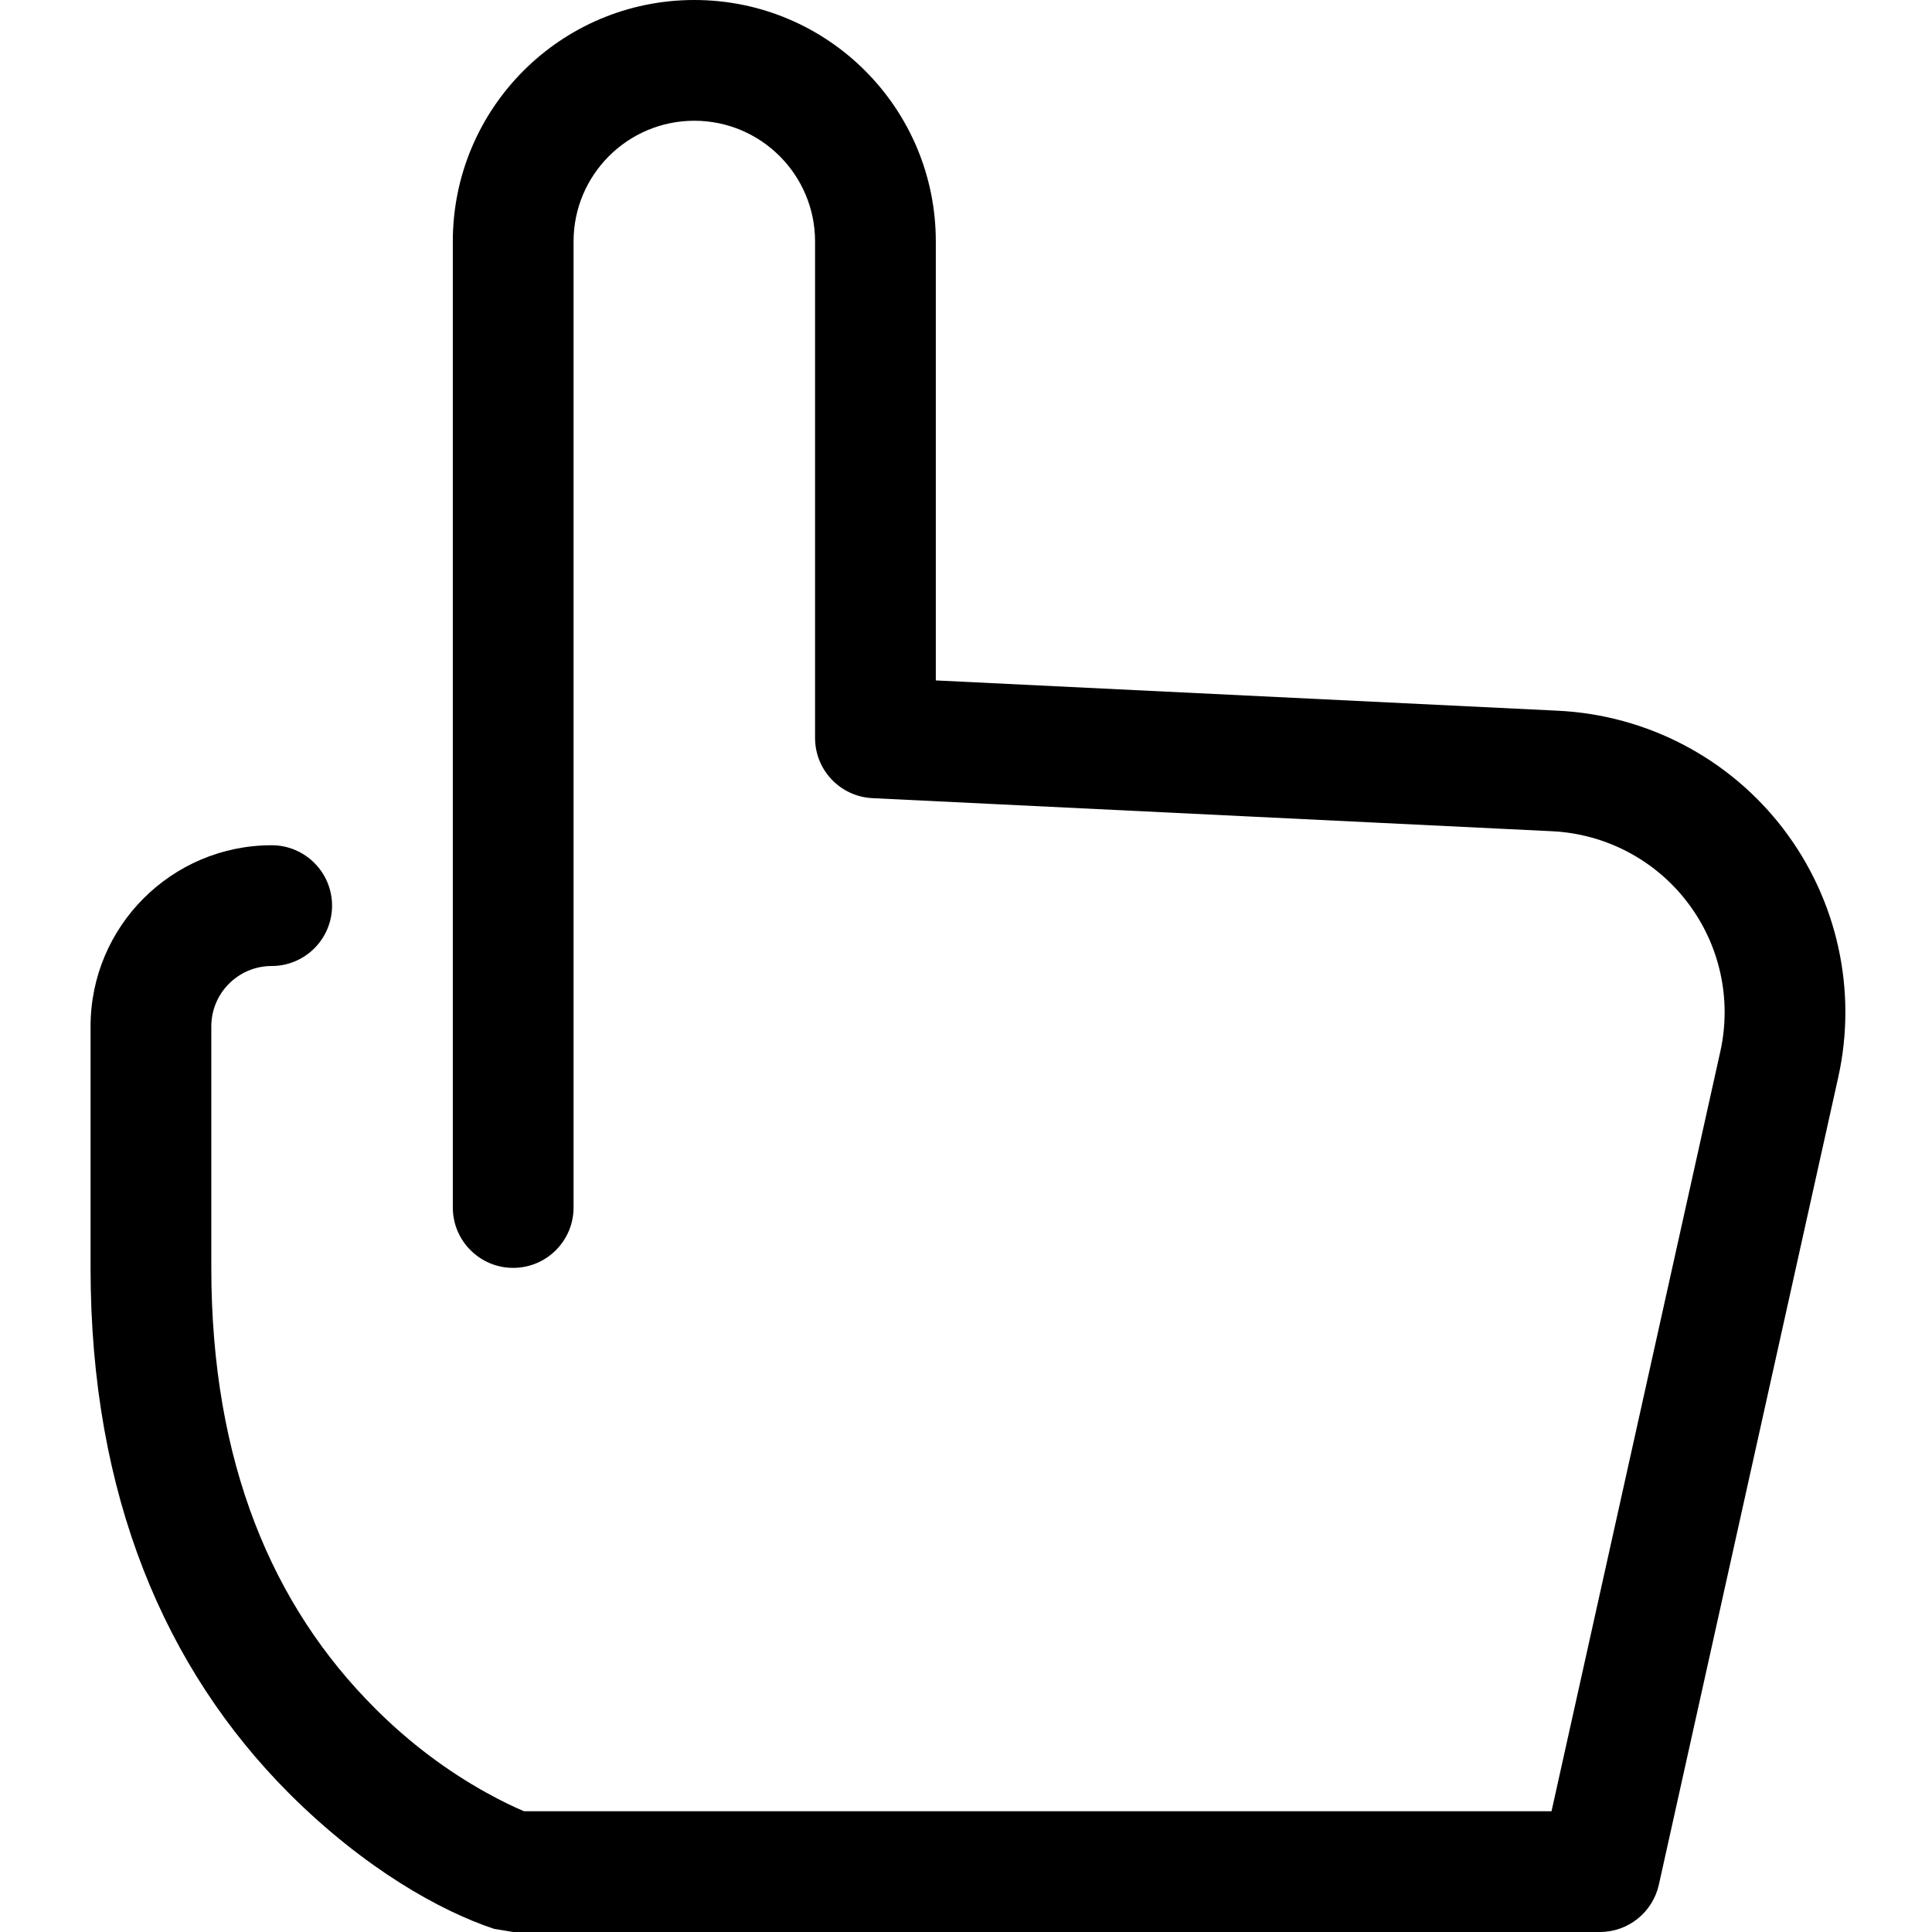 <?xml version="1.0" encoding="UTF-8"?>
<svg width="16px" height="16px" viewBox="0 0 16 16" version="1.1" xmlns="http://www.w3.org/2000/svg" xmlns:xlink="http://www.w3.org/1999/xlink">
    <title>Icons / Outline / 24 / Cursors / Hand</title>
    <defs>
        <filter id="filter-1">
            <feColorMatrix in="SourceGraphic" type="matrix" values="0 0 0 0 1 0 0 0 0 1 0 0 0 0 1 0 0 0 1 0"></feColorMatrix>
        </filter>
    </defs>
    <g id="Interactive---development-layouts" stroke="none" stroke-width="1" fill="none" fill-rule="evenodd">
        <g id="click-card---mobile" transform="translate(-101, -8)">
            <g id="click-cta" transform="translate(93, 0)">
                <g id="Icons-/-Outline-/-24-/-Cursors-/-Hand" transform="translate(8, 8)" filter="url(#filter-1)">
                    <g>
                        <path d="M7.75,5.635 L7.75,2 C7.75,0.895 6.855,0 5.75,0 C4.645,0 3.75,0.895 3.75,2 L3.75,10 C3.75,10.276 3.974,10.5 4.25,10.5 C4.526,10.5 4.75,10.276 4.75,10 L4.75,2 C4.75,1.448 5.198,1 5.75,1 C6.302,1 6.75,1.448 6.75,2 L6.75,6.111 C6.75,6.378 6.959,6.597 7.226,6.61 L12.856,6.884 C13.297,6.906 13.707,7.121 13.975,7.473 C14.243,7.824 14.343,8.276 14.247,8.708 L12.849,15 L4.34,15 C4.266,14.969 4.157,14.918 4.024,14.844 C3.711,14.67 3.397,14.44 3.104,14.146 C2.258,13.301 1.75,12.115 1.75,10.5 L1.75,8.5 C1.75,8.224 1.974,8 2.25,8 C2.526,8 2.75,7.776 2.75,7.5 C2.75,7.224 2.526,7 2.25,7 C1.422,7 0.75,7.672 0.75,8.5 L0.75,10.5 C0.75,12.385 1.367,13.824 2.396,14.854 C3.02,15.477 3.649,15.827 4.092,15.974 L4.25,16 L13.25,16 C13.484,16 13.687,15.837 13.738,15.608 L15.223,8.924 C15.383,8.205 15.217,7.452 14.77,6.866 C14.323,6.28 13.64,5.922 12.904,5.886 L7.75,5.635 Z" id="Path" fill="#000000" fill-rule="nonzero"></path>
                    </g>
                </g>
            </g>
        </g>
    </g>
</svg>
